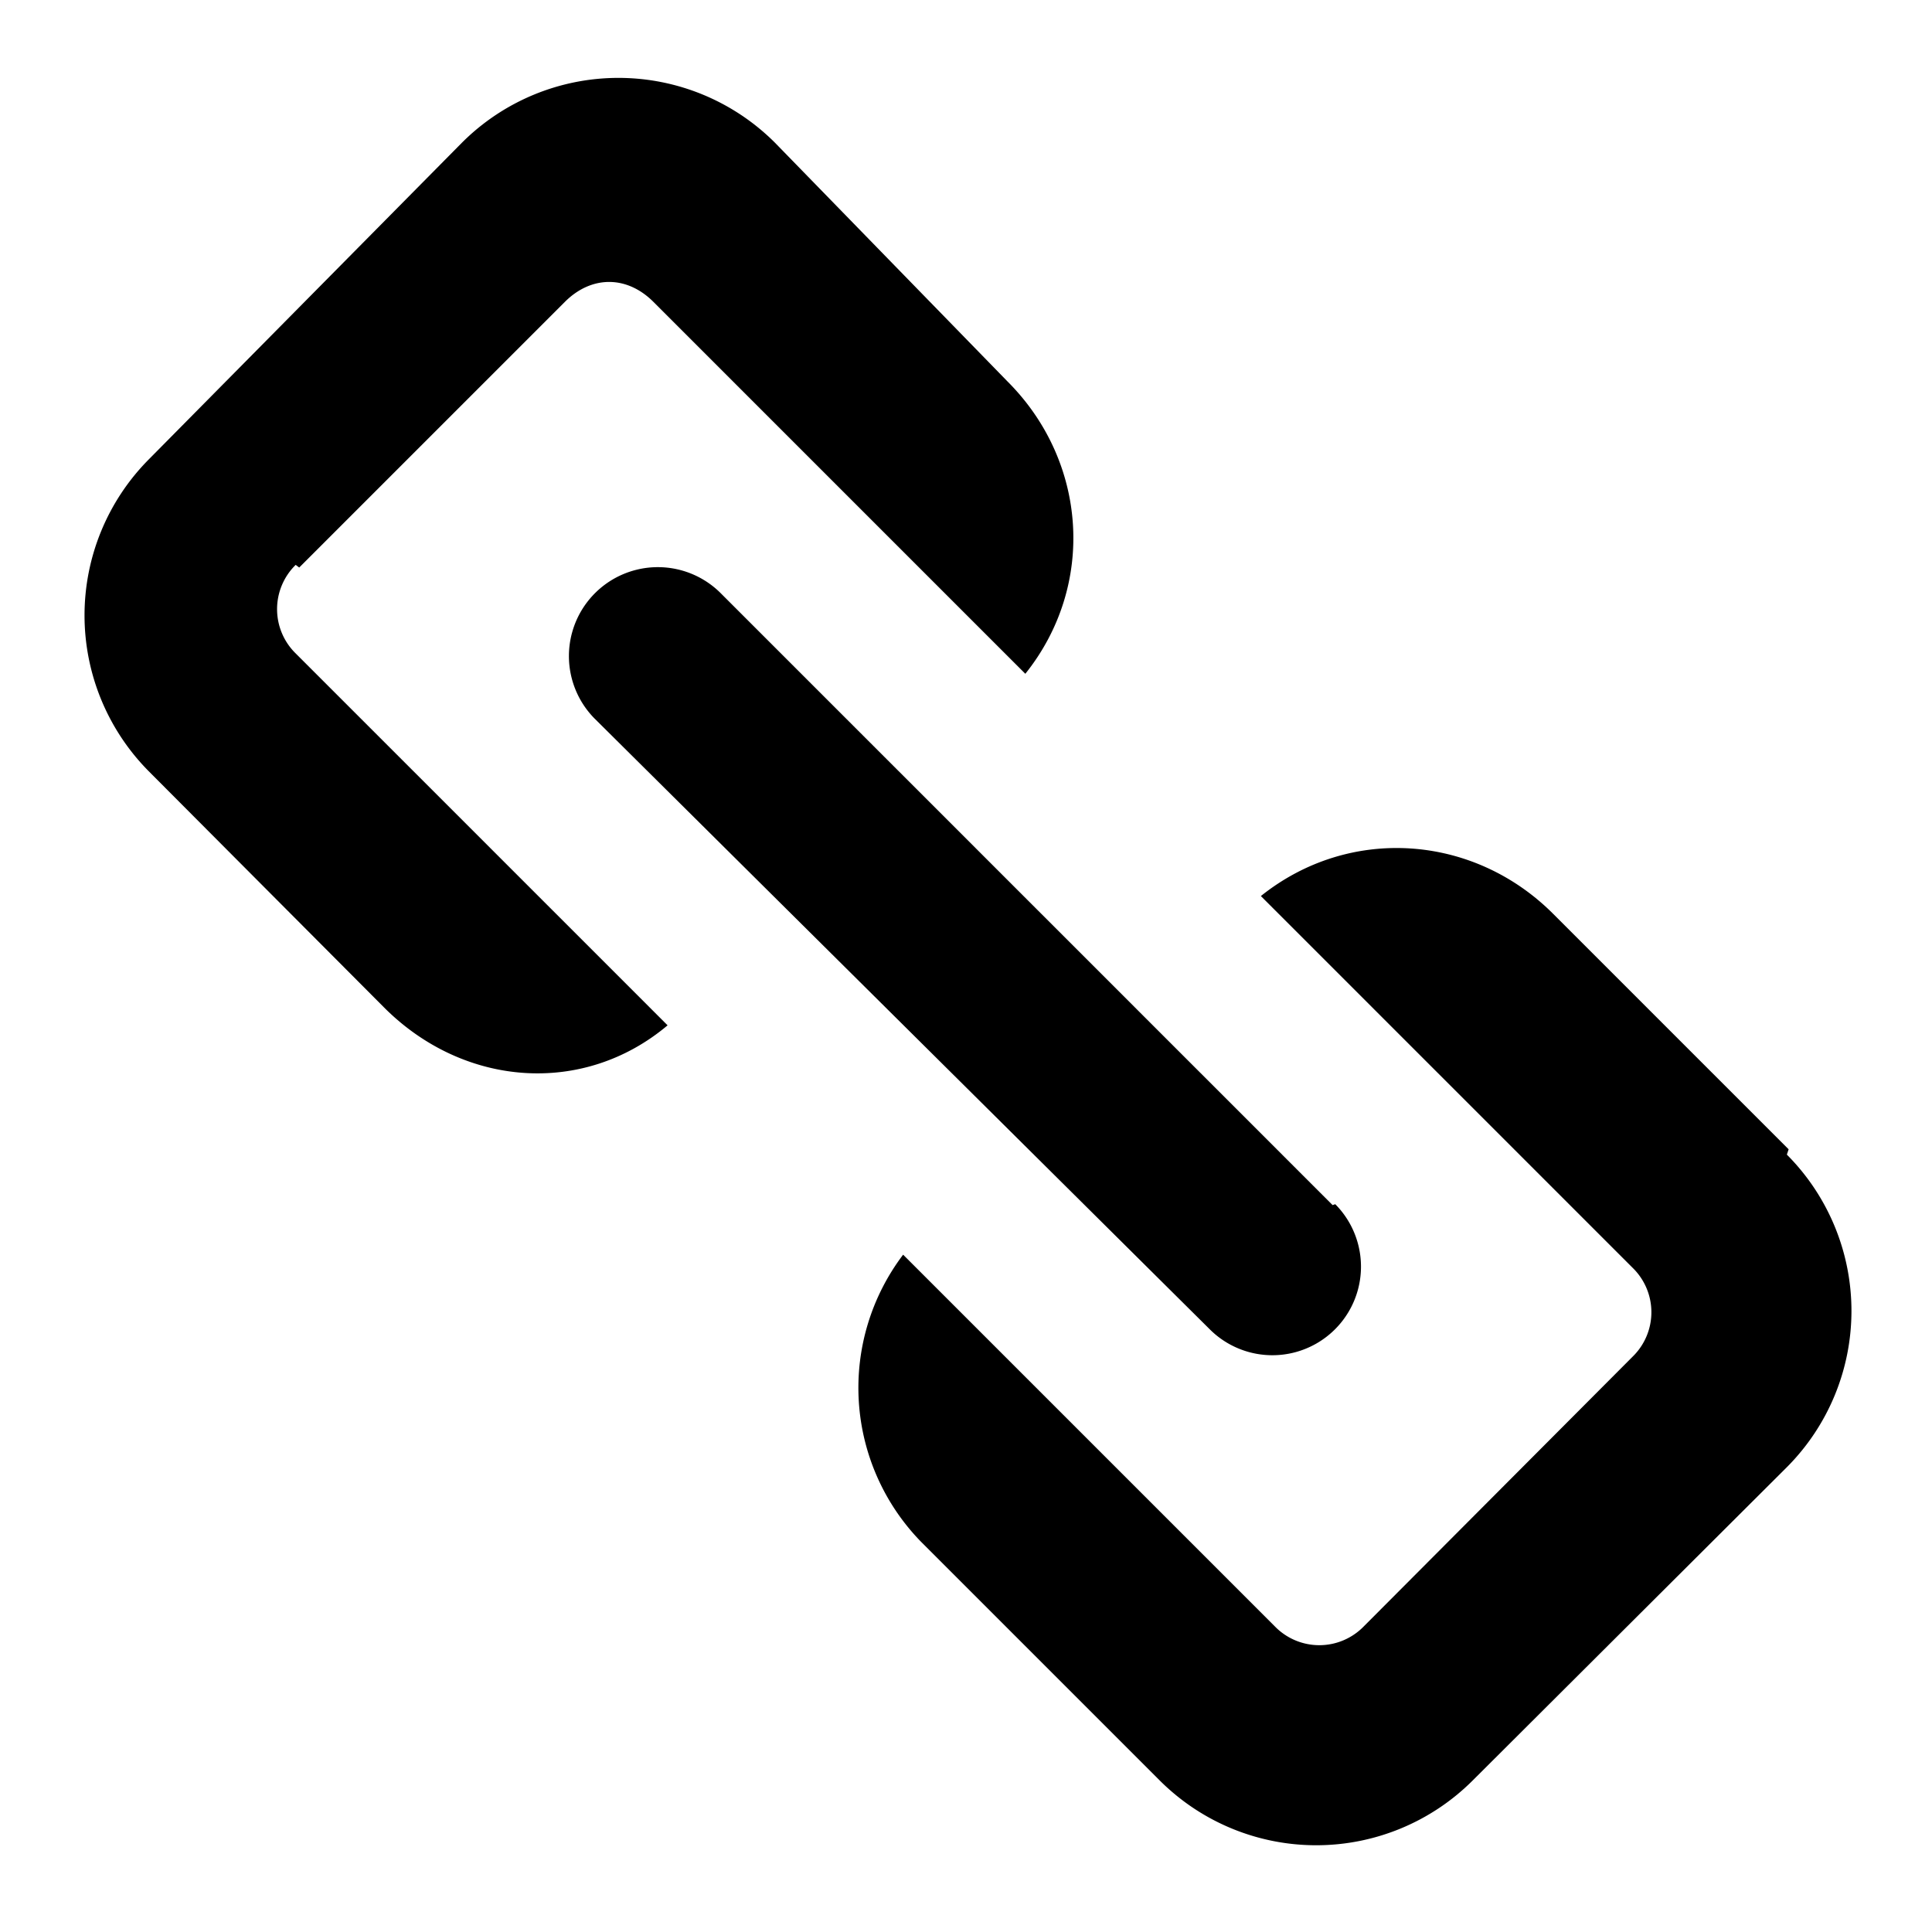 <!-- This Source Code Form is subject to the terms of the Mozilla Public
   - License, v. 2.0. If a copy of the MPL was not distributed with this
   - file, You can obtain one at http://mozilla.org/MPL/2.0/. -->
<svg xmlns="http://www.w3.org/2000/svg" width="24" height="24" viewBox="0 0 24 24"><path d="M4.47 7.5l3-3c.3-.3.7-.3 1 0l4.2 4.2c.8-1 .7-2.4-.2-3.3L9.84 2.7a2.5 2.5 0 0 0-3.53 0L2.77 6.28a2.5 2.5 0 0 0 0 3.52l2.66 2.67c.9.9 2.25 1 3.2.2l-4.2-4.2a.7.7 0 0 1 0-1zm16.8 6.63a2.5 2.5 0 0 1 0 3.53l-3.55 3.54a2.5 2.5 0 0 1-3.53 0l-2.7-2.7a2.49 2.49 0 0 1-.2-3.24l4.2 4.2a.7.7 0 0 0 1 0l3.04-3.05a.7.7 0 0 0 0-1l-4.2-4.2c1-.8 2.4-.7 3.3.2l2.66 2.66zm-5.1.56a1 1 0 0 1-1.42 1.41L7.8 9.2a1 1 0 1 1 1.44-1.4l6.9 6.9z" transform="translate(-1.2, -1.2) scale(1.1)" fill="context-fill"></path></svg>
